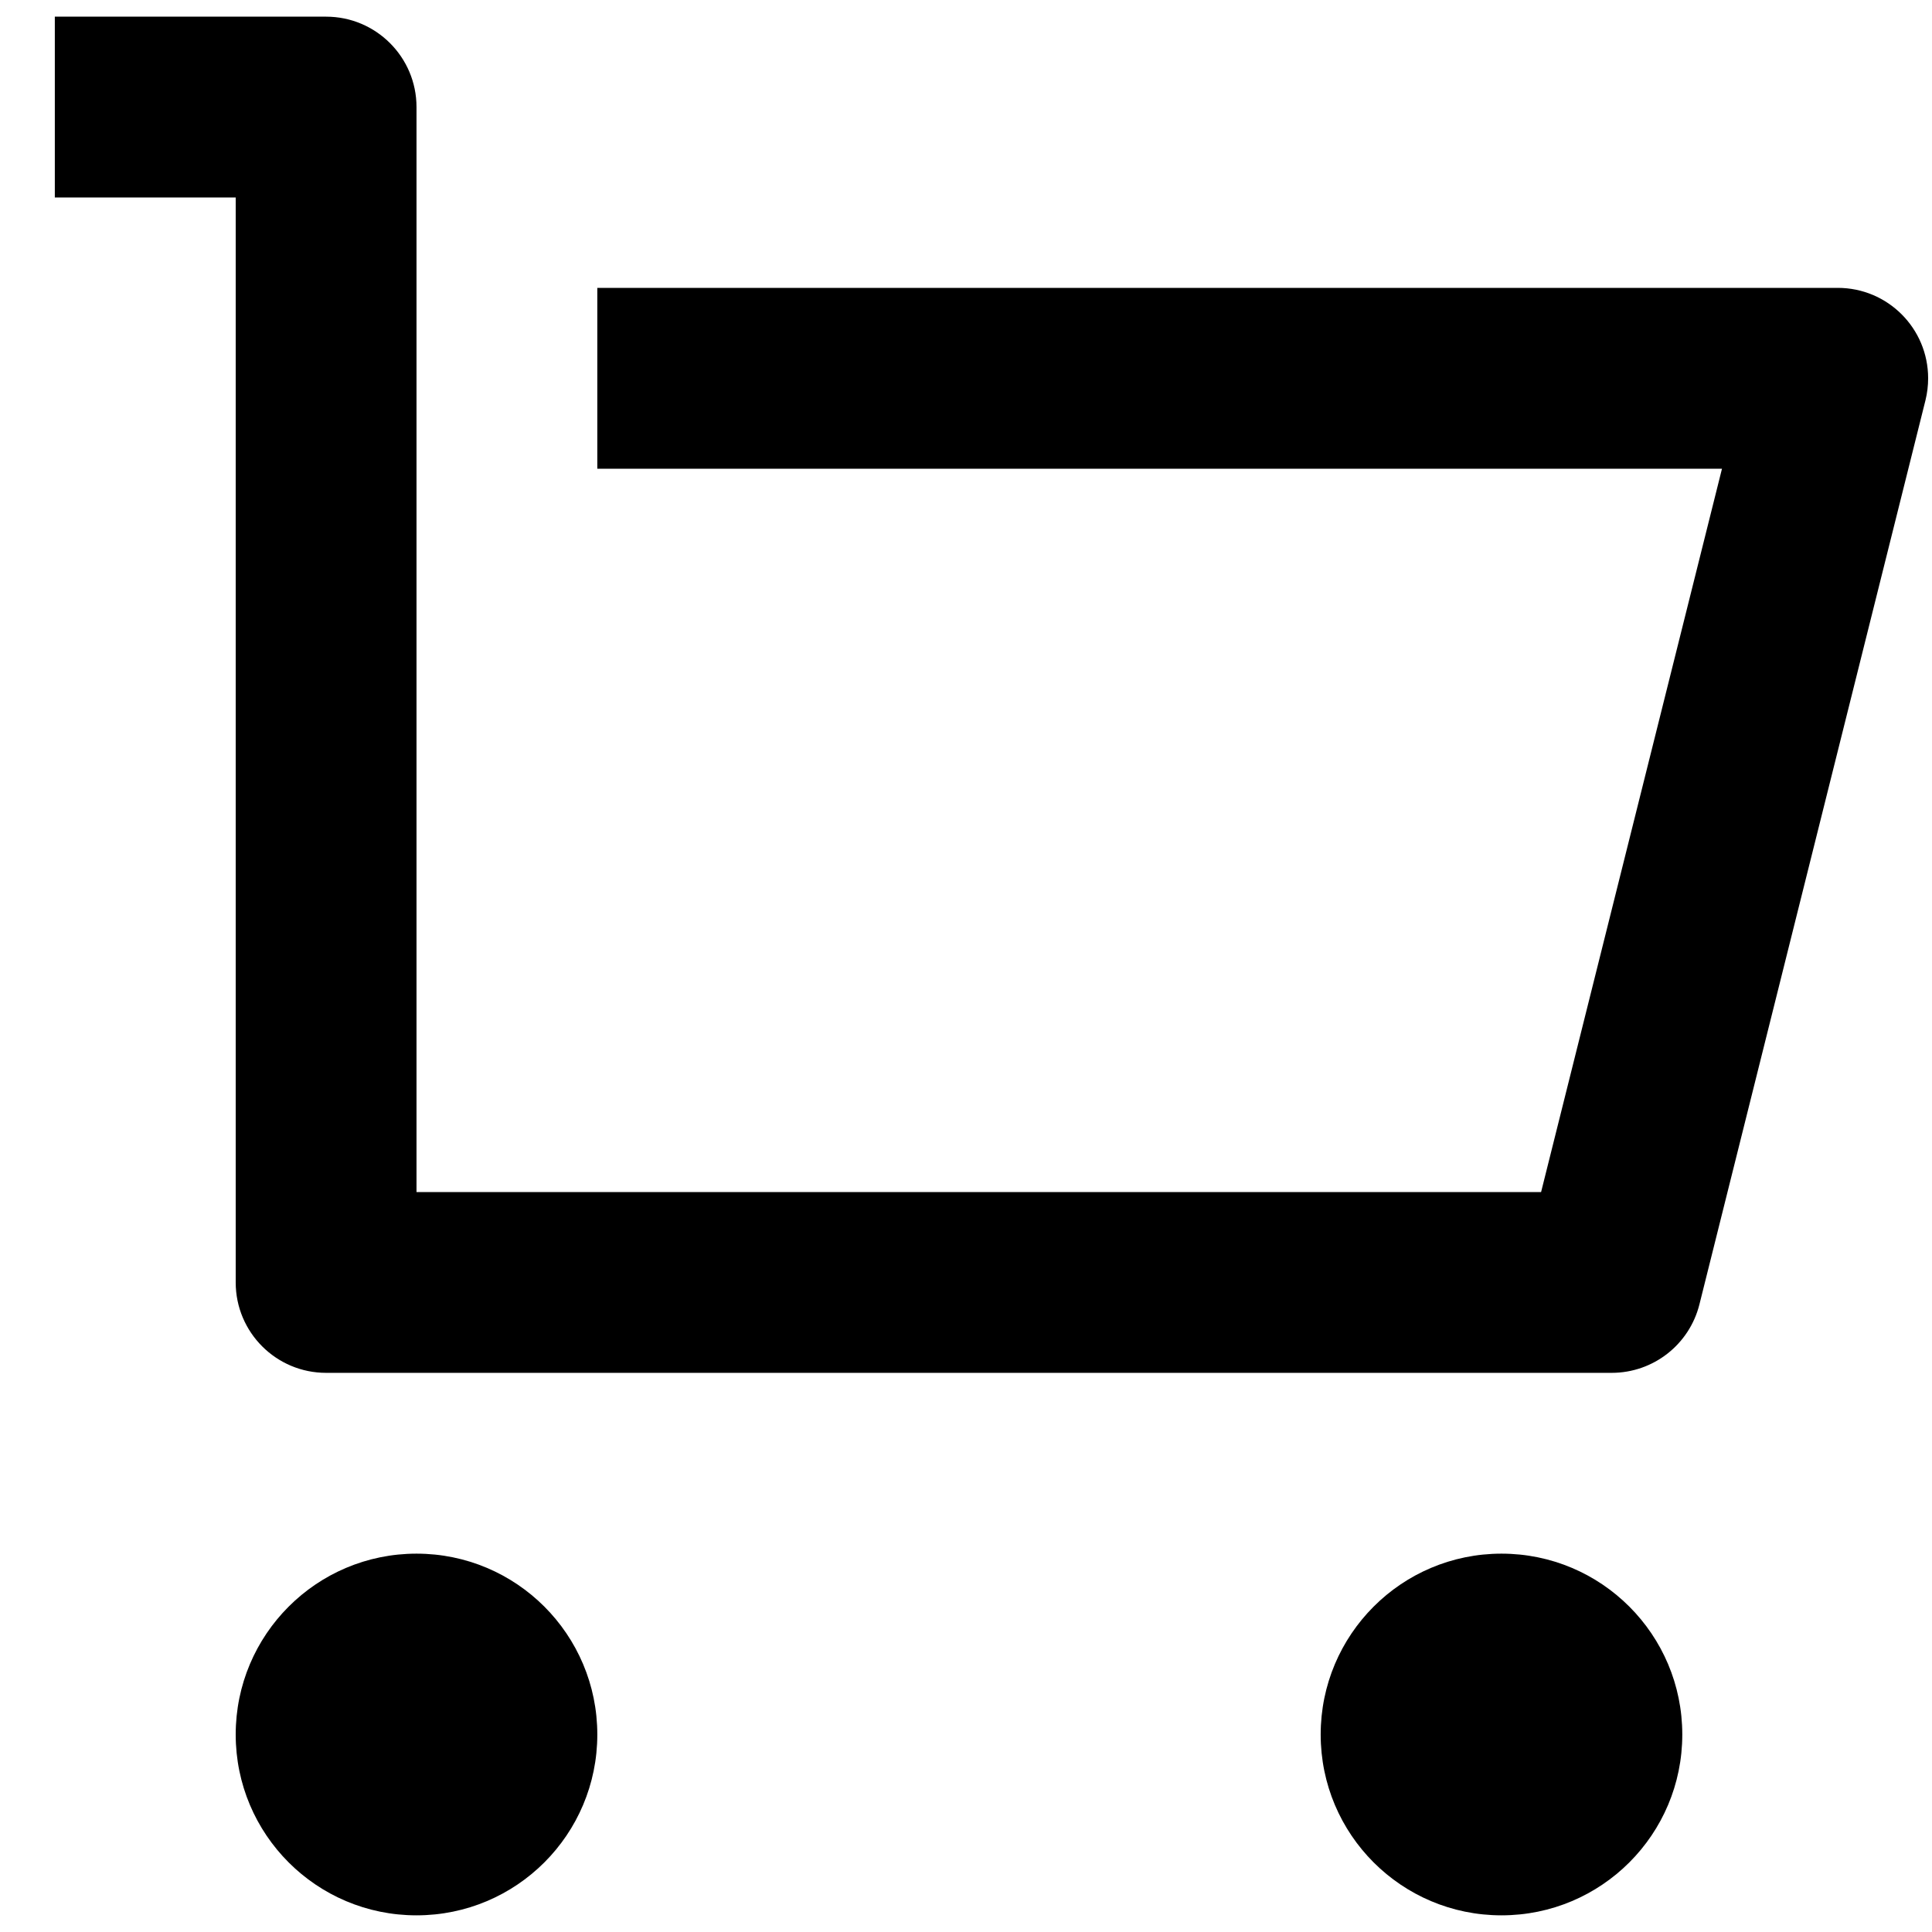 <svg width="24" height="24" viewBox="0 0 24 24" fill="none" xmlns="http://www.w3.org/2000/svg">
<path d="M2.928 15.931V2.453H0.681V0.207H4.051C4.671 0.207 5.174 0.71 5.174 1.33V14.808H19.144L21.391 5.823H7.42V3.576H22.829C23.45 3.576 23.952 4.079 23.952 4.699C23.952 4.791 23.941 4.883 23.919 4.972L21.111 16.203C20.986 16.703 20.537 17.054 20.021 17.054H4.051C3.431 17.054 2.928 16.551 2.928 15.931ZM5.174 23.793C3.933 23.793 2.928 22.788 2.928 21.547C2.928 20.306 3.933 19.3 5.174 19.3C6.415 19.3 7.42 20.306 7.42 21.547C7.42 22.788 6.415 23.793 5.174 23.793ZM18.652 23.793C17.411 23.793 16.406 22.788 16.406 21.547C16.406 20.306 17.411 19.3 18.652 19.3C19.893 19.3 20.898 20.306 20.898 21.547C20.898 22.788 19.893 23.793 18.652 23.793Z" fill="black"/>
</svg>
